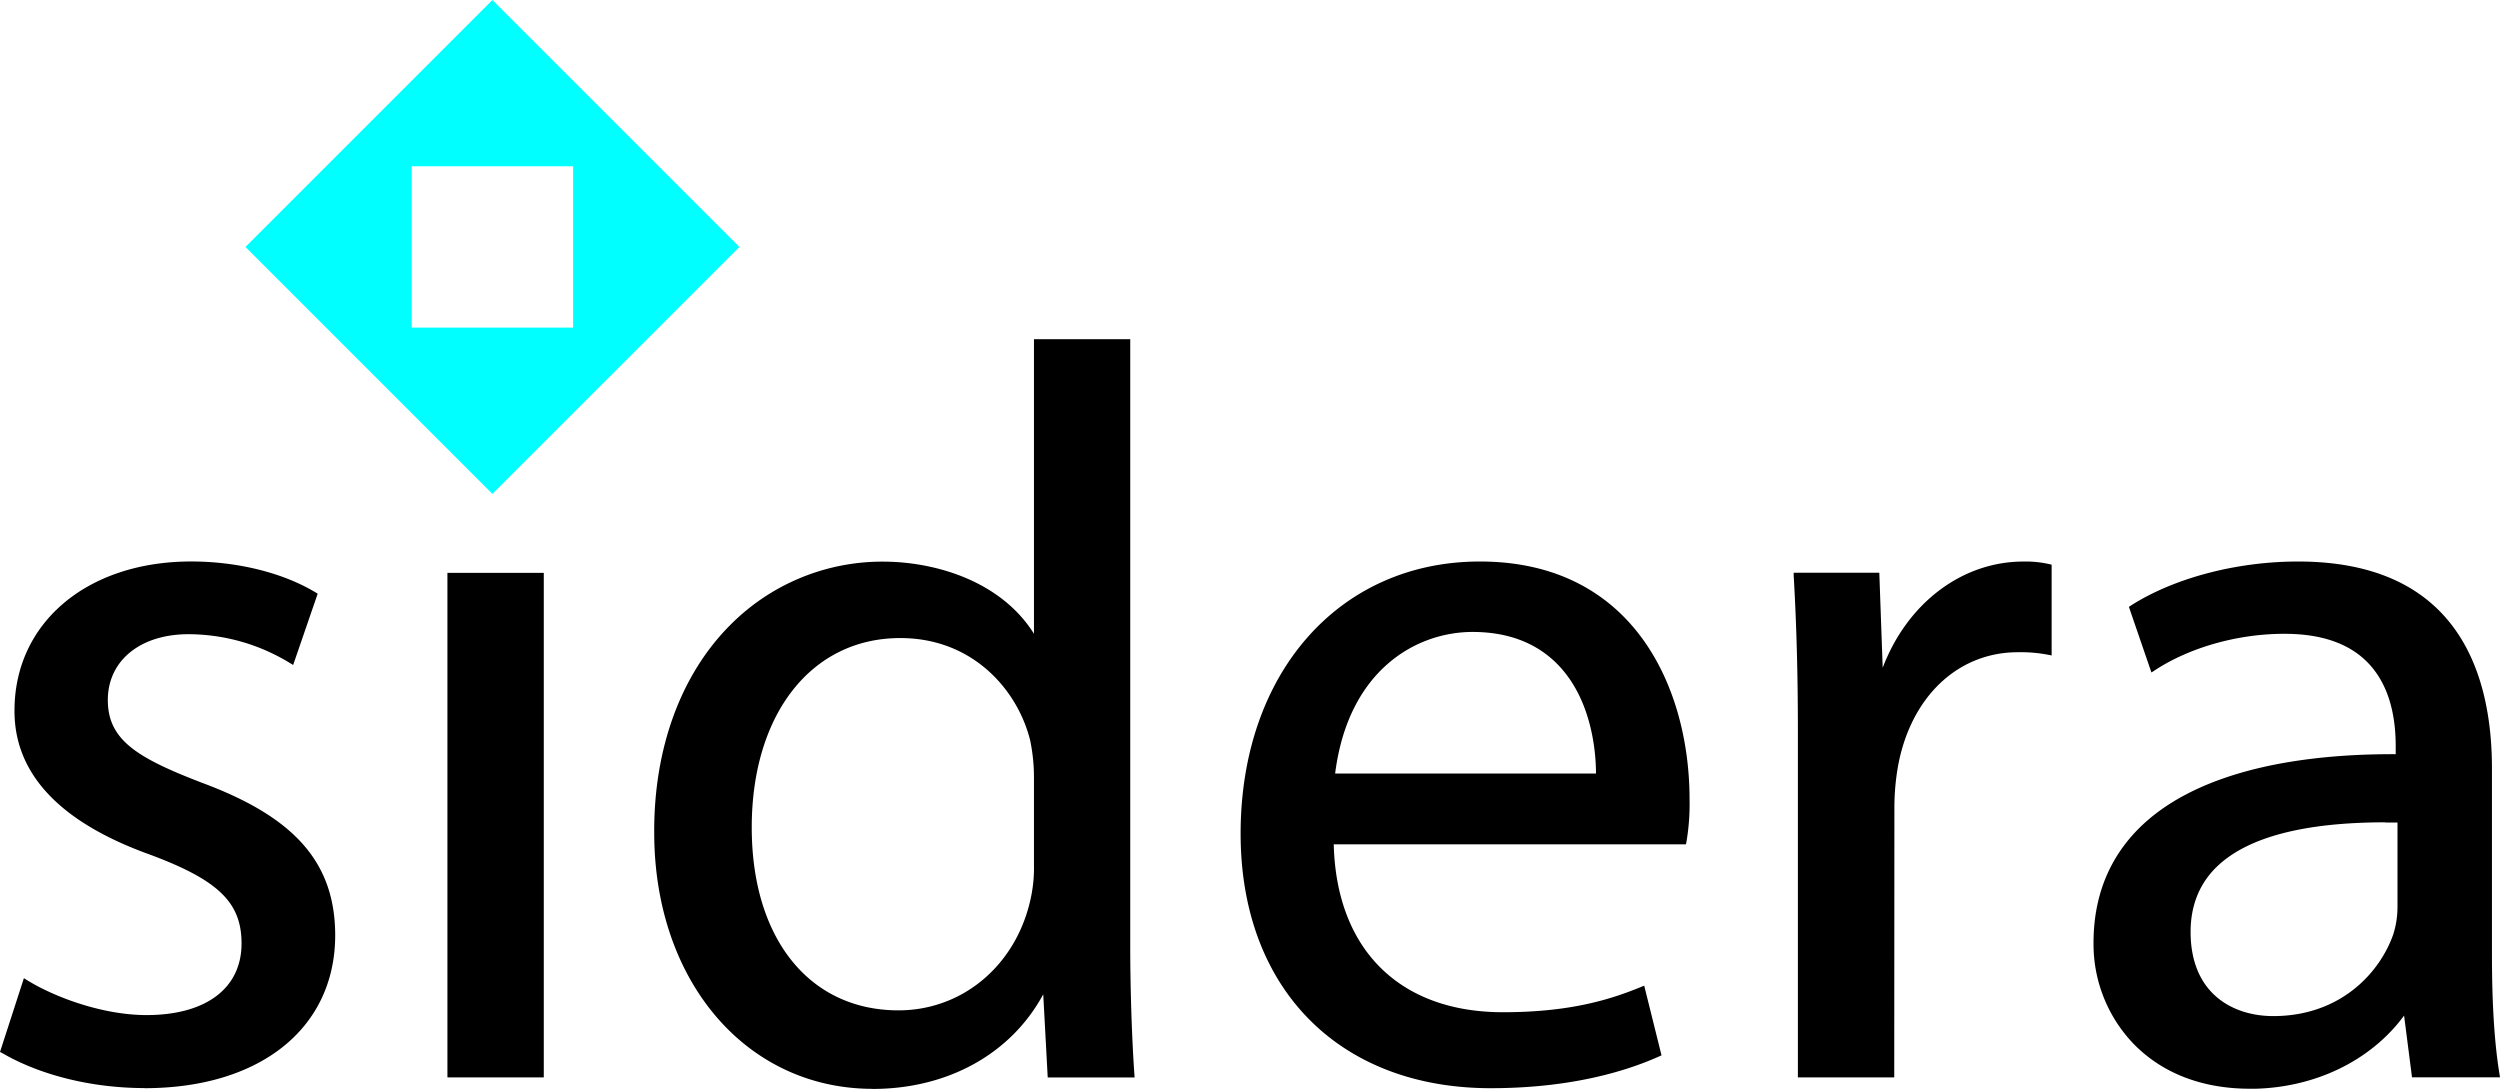 <svg xmlns="http://www.w3.org/2000/svg" viewBox="0 0 841.88 366.63"><defs><style>.cls-1{fill:aqua;}</style></defs><g id="Livello_2" data-name="Livello 2"><g id="Livello_1-2" data-name="Livello 1"><path d="M8.56,330.78c9.28,5.75,25.48,12,40.81,12,22.49,0,32.91-11,32.91-25,0-14.7-9-22.4-31.47-30.77-30.59-11-45.08-27.53-45-47.67C5.81,212.21,28,190,64.39,190c17.23,0,32.07,4.63,41.48,10.34l-7.65,22.22a66.92,66.92,0,0,0-34.74-9.9c-18.17,0-28,10.4-28,23.07,0,13.91,10,20.12,32.15,28.67,29.19,10.79,44.35,25.4,44.43,50.5,0,29.79-23.33,50.65-63.34,50.65-18.53,0-35.67-4.76-47.58-11.72Z"/><path d="M2.17,353.41c12.57,7.15,29.46,11.23,46.5,11.23,37.93,0,62.43-19.52,62.43-49.74-.07-23.47-13.18-38.32-43.84-49.65-22.64-8.72-32.74-15.05-32.74-29.52,0-11.93,9-24,29-24a67.61,67.61,0,0,1,34.25,9.44l7-20.46c-10.51-6.17-25.54-9.84-40.38-9.84-34,0-57.67,19.9-57.67,48.38-.08,20.45,14.85,36.2,44.4,46.81,23.67,8.81,32.06,17.09,32.06,31.63,0,16.24-12.64,25.94-33.81,25.94-15.49,0-31.13-6.07-40.31-11.52Zm46.5,13c-17.63,0-35.14-4.31-48-11.83L0,354.25,8.05,329.4,9,330c9.51,5.89,25.67,11.83,40.34,11.83,20,0,32-9,32-24.12,0-13.79-7.79-21.34-30.88-29.93-30.33-10.9-45.67-27.22-45.58-48.51,0-29.55,24.46-50.19,59.48-50.19,15.69,0,31,3.82,42,10.47l.62.38-8.26,24-1-.6a65.69,65.69,0,0,0-34.26-9.76c-16.24,0-27.15,8.91-27.15,22.16,0,13.41,9.74,19.42,31.57,27.82,31.47,11.64,44.93,27,45,51.35,0,31.32-25.21,51.55-64.24,51.55"/><rect x="151.57" y="193.82" width="30.64" height="168.08"/><path d="M152.48,361h28.83V194.72H152.48Zm30.64,1.81H150.67V192.92h32.45Z"/><path d="M349,262.21a62.35,62.35,0,0,0-1.3-13.06C343,229.86,326.34,214,303.15,214c-31.89,0-51,27.76-51,64.7,0,34.13,17.12,62.48,50.33,62.48,20.61,0,39.33-13.81,45-36.7A49.83,49.83,0,0,0,349,291.34Zm30.61-147.07v203.4c0,14.95.58,31.76,1.41,43.36H353.68l-1.57-29.07h-.82c-9.42,18.78-29.79,32.89-57.44,32.89-41,0-72.68-34.43-72.68-85.39C220.9,224.14,256,190,297.26,190c26,0,43.5,12.09,51.08,25.5h.7V115.14Z"/><path d="M303.15,214.87c-29.94,0-50,25.64-50,63.79,0,37.41,19.4,61.58,49.42,61.58,21.05,0,38.79-14.47,44.13-36a48.58,48.58,0,0,0,1.49-12.89V262.21a61.69,61.69,0,0,0-1.27-12.86c-4.26-17.15-19.43-34.48-43.72-34.48m-.63,127.18c-31.12,0-51.23-24.88-51.23-63.39,0-39.23,20.84-65.59,51.86-65.59,25.26,0,41,18,45.48,35.86A63.73,63.73,0,0,1,350,262.21v29.13a49.79,49.79,0,0,1-1.55,13.34c-5.54,22.35-24,37.37-45.88,37.37M297.26,190.9a70.29,70.29,0,0,0-50.17,20.87c-16.26,16.33-25.14,40.68-25,68.55,0,49,30.19,84.49,71.78,84.49,25.29,0,46.45-12.1,56.63-32.38l.26-.5H353L354.53,361h25.55c-.81-11.93-1.33-28.45-1.33-42.45V116.05H350V216.4h-2.14l-.26-.46c-10.44-18.46-32.83-25-50.29-25m-3.41,175.73c-42.64,0-73.59-36.3-73.59-86.3-.13-28.36,8.94-53.16,25.55-69.84a72.09,72.09,0,0,1,51.45-21.4c17.44,0,39.68,6.42,50.88,24.29V114.23h32.42V318.54c0,14.35.55,31.34,1.4,43.29l.07,1H352.82l-1.51-28c-10.77,20-32.11,31.87-57.46,31.87"/><path d="M538.35,261.39c.31-19.26-7.93-49.48-42.47-49.48-31.44,0-44.83,28.21-47.28,49.48Zm-90.13,22c.61,41.32,27,58.35,57.94,58.35,22,0,35.54-3.92,46.91-8.61l5.39,21.71c-10.76,4.89-29.59,10.72-56.5,10.72-52,0-83.31-34.41-83.31-84.83,0-50.94,30.23-90.72,79.67-90.72,55.26,0,69.69,48.11,69.69,79.05a73.59,73.59,0,0,1-1,14.33Z"/><path d="M449.62,260.48h87.83c0-6.59-1.17-24.82-13-36.83-7.09-7.19-16.7-10.84-28.58-10.84-18.63,0-41.8,12.51-46.26,47.67m89.63,1.82H447.58l.12-1c1.42-12.37,6.15-24.46,12.95-33.18A43.26,43.26,0,0,1,495.88,211c12.39,0,22.44,3.83,29.87,11.38,12.89,13.11,13.59,33.18,13.51,39Zm-40.93-71.4c-46.37,0-78.77,36.94-78.77,89.82,0,51,32.35,83.92,82.41,83.92,27.74,0,46.41-6.32,55.44-10.32l-4.95-20c-10.31,4.16-23.94,8.28-46.27,8.28-36.32,0-58.32-22.15-58.86-59.25l0-.92H566.21a77.19,77.19,0,0,0,.9-13.42c0-36.05-18-78.15-68.79-78.15M502,366.45c-51.15,0-84.22-33.65-84.22-85.73,0-54,33.14-91.63,80.58-91.63,52.11,0,70.6,43.08,70.6,80a75.52,75.52,0,0,1-1.06,14.51l-.16.72H449.14c.88,35.43,22.14,56.55,57,56.55,22.72,0,36.28-4.32,46.55-8.54l1-.4,5.83,23.46-.69.31C548,360.58,529.31,366.45,502,366.45"/><path d="M606.35,246.17c0-19.85-.5-36.76-1.4-52.35h27l1.17,33h1.1c7.9-22.55,26.57-36.79,47.15-36.79a34.89,34.89,0,0,1,8.56.86v28.75a49.71,49.71,0,0,0-10.48-.89c-21.7,0-37,16.24-41.22,39.11A80,80,0,0,0,637,272.1v89.8H606.35Z"/><path d="M808.25,276.07c-33.31-.7-71.48,5.24-71.48,37.74,0,20.06,13.31,29.27,28.75,29.27,22.3,0,36.37-13.94,41.28-28.15a31.68,31.68,0,0,0,1.45-9.62Zm4.8,85.83-2.72-21.23h-.92c-9.3,13.12-27.55,25.05-51.81,25.05-34.21,0-51.71-24.1-51.71-48.23,0-40.71,36.34-63.07,101.76-62.61v-3.57c0-13.66-3.87-39-38.55-38.78-15.77,0-32.24,4.67-44.13,12.53l-7-20.33c14-9,34.52-14.73,55.89-14.73,51.76,0,64.39,35.12,64.39,68.79v62.88c0,14.36.66,28.68,2.55,40.23Z"/><path d="M803.26,276.92c-27.54,0-46.65,5.07-56.87,15.08-5.78,5.66-8.7,13-8.7,21.81,0,20.92,14.38,28.36,27.83,28.36,22.82,0,36-14.83,40.42-27.53a30.76,30.76,0,0,0,1.42-9.33V277c-1.39,0-2.76,0-4.1,0M765.52,344c-18,0-29.64-11.85-29.64-30.18,0-9.32,3.1-17.09,9.24-23.1,11.19-11,32.4-16.18,63.15-15.54h.9v30.13a32.06,32.06,0,0,1-1.52,9.91C803.06,328.5,789.29,344,765.52,344m40.2-88.22c-39,0-68,8.4-84,24.34-9.88,9.81-14.89,22.39-14.89,37.38,0,22.79,15.9,47.32,50.81,47.32,24.77,0,42.62-12.74,51.08-24.67l.26-.38h2.19L813.85,361h25.91c-1.6-10.22-2.4-23.44-2.4-39.32V258.79c0-31-11-67.89-63.48-67.89-20.13,0-40.55,5.31-54.8,14.22l6.38,18.55c11.92-7.55,28.13-12,43.64-12,12.63-.07,22.52,3.26,29.2,9.9s10.25,16.79,10.25,29.78v4.48h-2.83M757.6,366.63c-16.12,0-29.72-5.31-39.34-15.35A48.5,48.5,0,0,1,705,317.49c0-15.49,5.19-28.5,15.42-38.66,16.54-16.42,46.38-25,86.34-24.86v-2.66c0-12.49-3.27-22.07-9.73-28.5-6.25-6.22-15.53-9.37-27.56-9.37h-.35c-15.61,0-31.9,4.62-43.62,12.38l-1,.64-7.59-22.1.59-.39c14.56-9.32,35.63-14.88,56.38-14.88,54,0,65.29,37.91,65.29,69.7v62.88c0,16.33.85,29.82,2.55,40.08l.16,1.05H812.25L809.58,342c-11.36,15.46-30.71,24.66-52,24.66"/><path d="M607.25,361h28.83V272.1a82.77,82.77,0,0,1,1.25-14.44c4.44-24.2,21-39.84,42.12-39.84a53.23,53.23,0,0,1,9.58.69V191.58a35.29,35.29,0,0,0-7.67-.68c-20.42,0-38.59,14.21-46.3,36.19l-.21.61h-2.61l-1.17-33H605.91c.9,16,1.34,32.85,1.34,51.44Zm30.64,1.81H605.44V246.17c0-18.92-.46-36-1.41-52.3l0-1h28.83l1.14,32c8.28-21.79,26.73-35.77,47.41-35.77a36,36,0,0,1,8.78.89l.7.16v30.58l-1.09-.22a48.4,48.4,0,0,0-10.3-.87c-20.23,0-36.06,15.06-40.34,38.36a80.94,80.94,0,0,0-1.22,14.11Z"/><path class="cls-1" d="M138.65,56H193v54.32H138.65ZM165.82,0,82.66,83.16l83.16,83.16L249,83.16Z"/></g></g></svg>